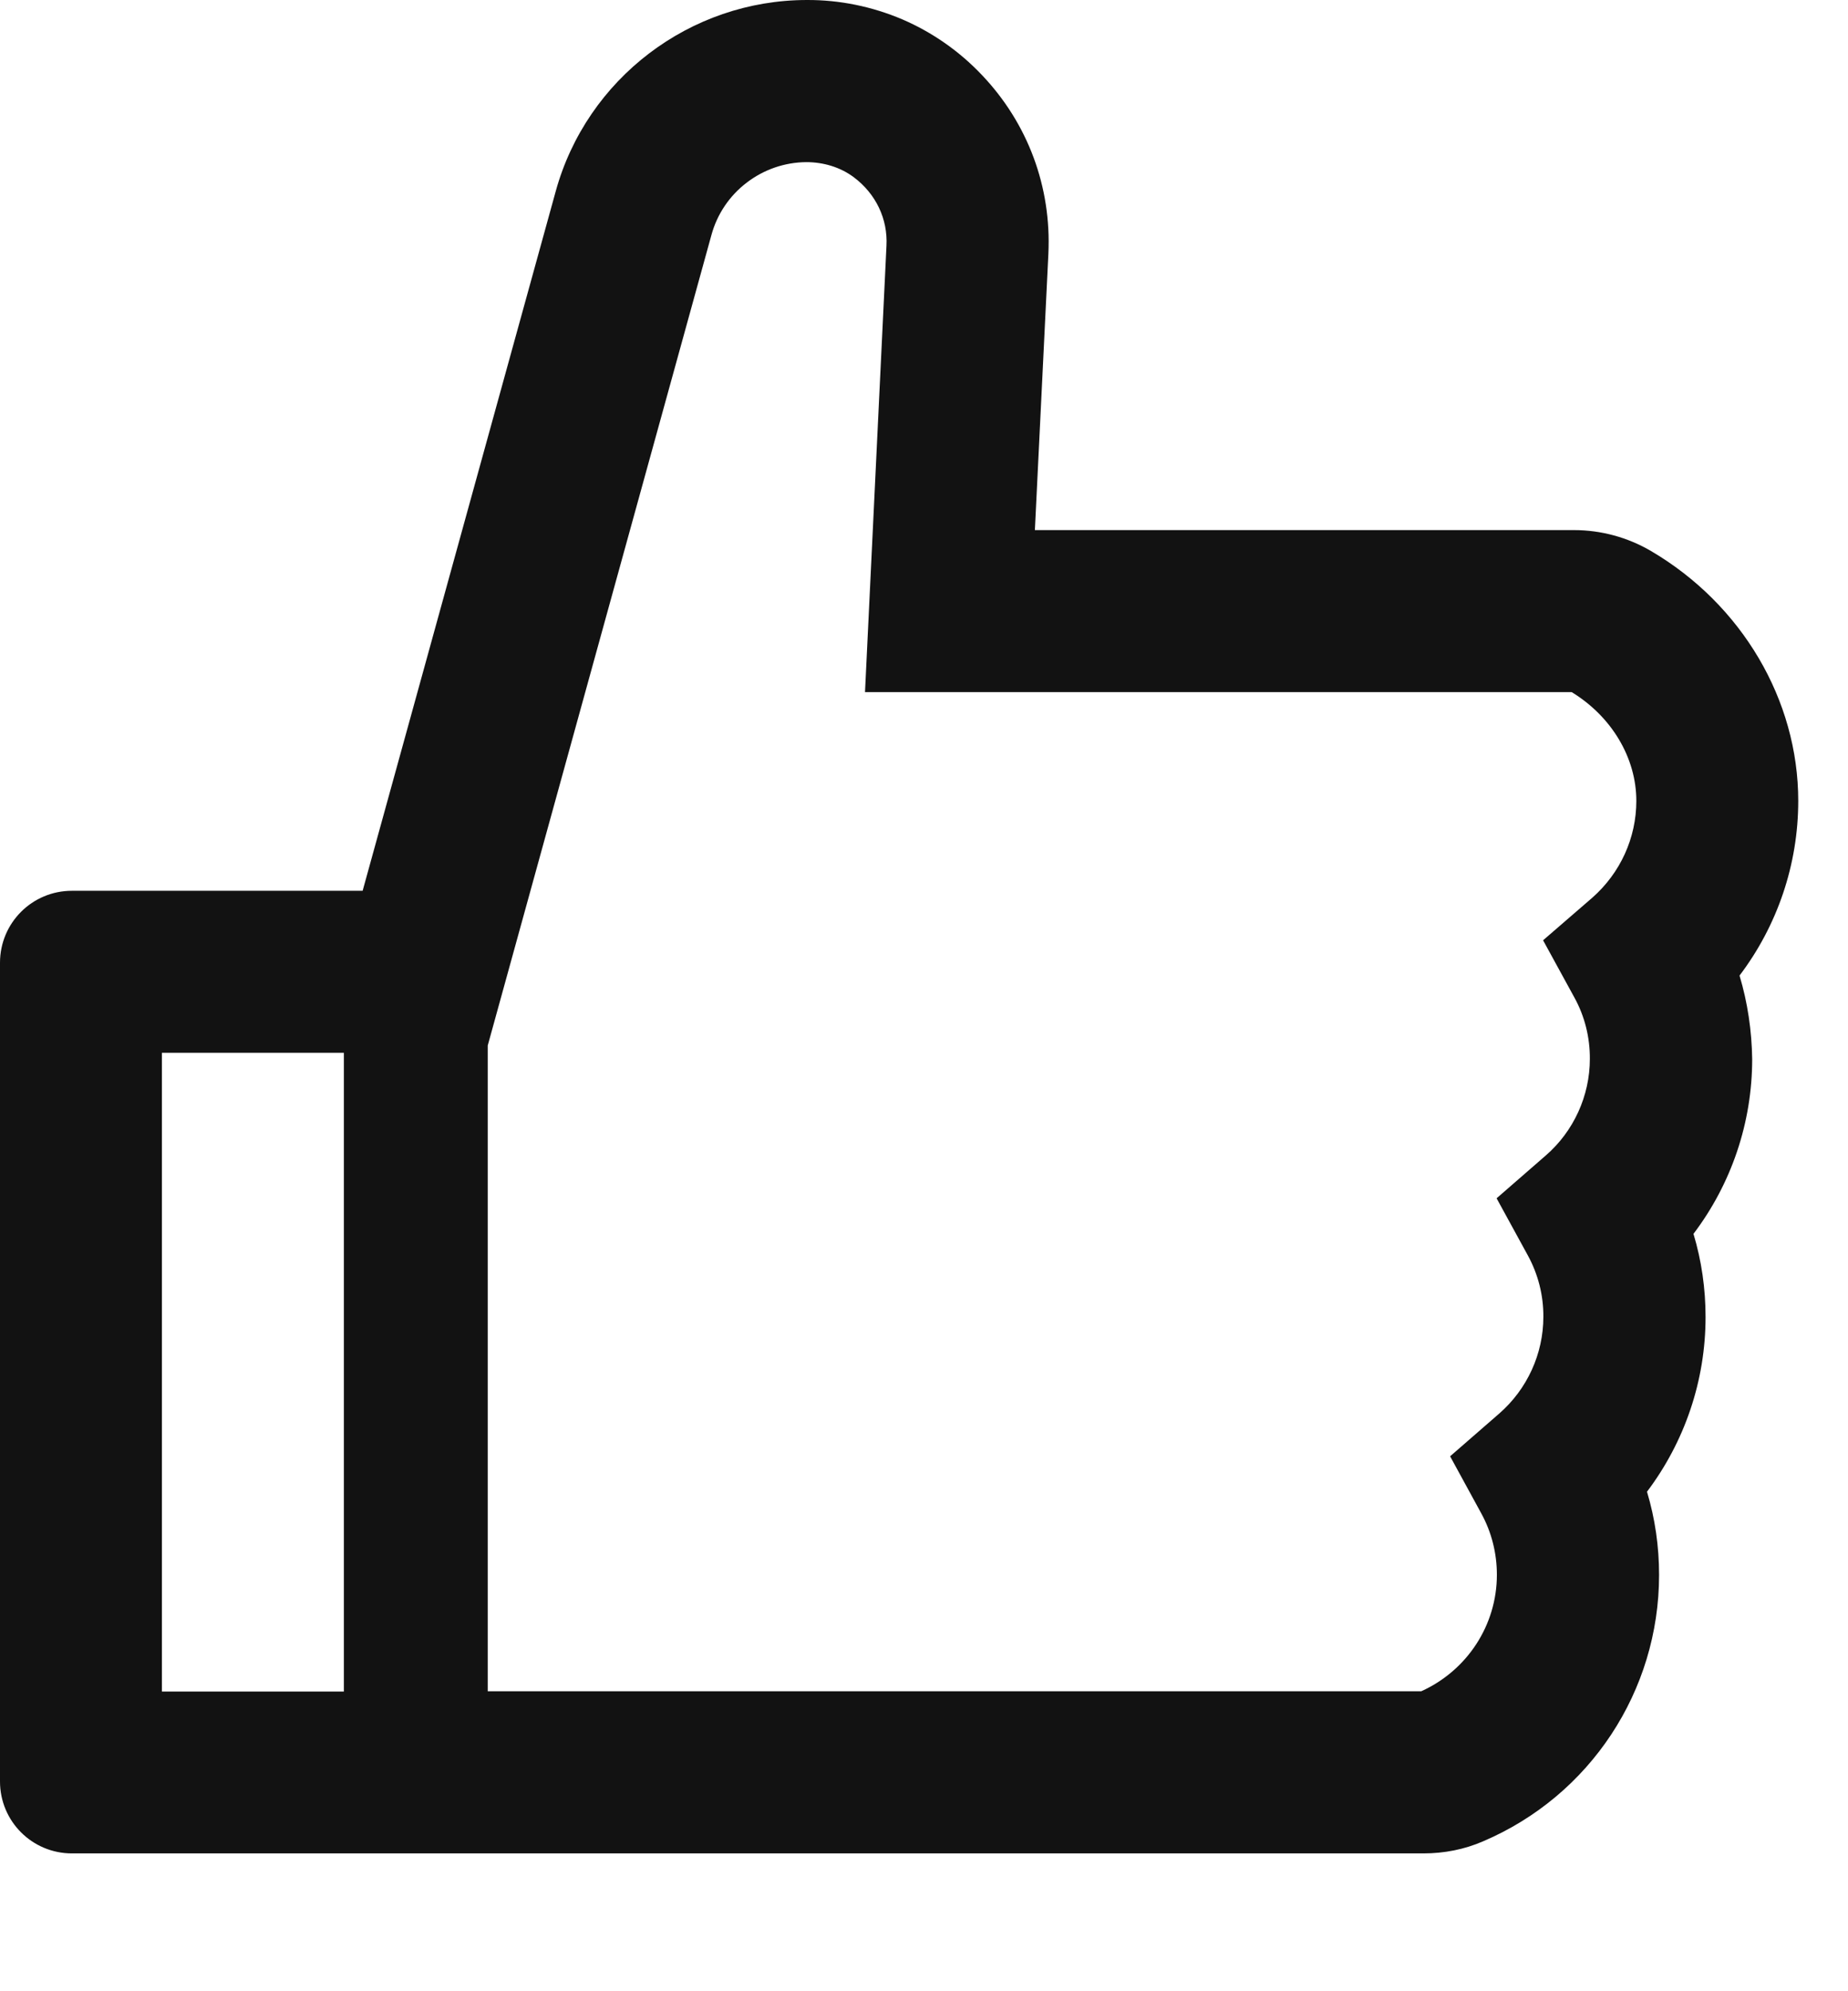<svg width="13" height="14" viewBox="0 0 13 14" fill="none" xmlns="http://www.w3.org/2000/svg">
<path d="M12.237 6.859C12.503 6.508 12.65 6.078 12.65 5.631C12.65 4.921 12.253 4.249 11.614 3.874C11.45 3.778 11.263 3.727 11.072 3.727H7.28L7.375 1.784C7.397 1.314 7.231 0.868 6.908 0.528C6.75 0.361 6.559 0.227 6.347 0.136C6.135 0.046 5.907 -0.001 5.677 1.16699e-05C4.854 1.16699e-05 4.127 0.553 3.909 1.346L2.551 6.263H0.506C0.226 6.263 0 6.489 0 6.769V12.525C0 12.805 0.226 13.031 0.506 13.031H10.014C10.159 13.031 10.302 13.003 10.433 12.946C11.186 12.625 11.671 11.889 11.671 11.073C11.671 10.874 11.643 10.678 11.586 10.488C11.851 10.137 11.998 9.707 11.998 9.26C11.998 9.061 11.97 8.864 11.913 8.675C12.179 8.324 12.326 7.894 12.326 7.446C12.323 7.247 12.294 7.049 12.237 6.859ZM1.139 11.893V7.402H2.419V11.893H1.139ZM11.202 6.311L10.855 6.611L11.075 7.013C11.148 7.145 11.185 7.294 11.184 7.445C11.184 7.705 11.07 7.954 10.874 8.124L10.528 8.425L10.748 8.827C10.82 8.959 10.858 9.107 10.857 9.258C10.857 9.519 10.743 9.767 10.547 9.938L10.201 10.239L10.42 10.64C10.493 10.773 10.53 10.921 10.53 11.072C10.53 11.426 10.321 11.745 9.998 11.891H3.431V7.351L5.005 1.651C5.045 1.505 5.132 1.376 5.253 1.284C5.373 1.192 5.52 1.141 5.672 1.14C5.792 1.14 5.911 1.175 6.006 1.246C6.162 1.363 6.246 1.54 6.236 1.728L6.085 4.866H11.056C11.338 5.038 11.511 5.329 11.511 5.631C11.511 5.892 11.398 6.138 11.202 6.311Z" fill="#121212"/>
</svg>
